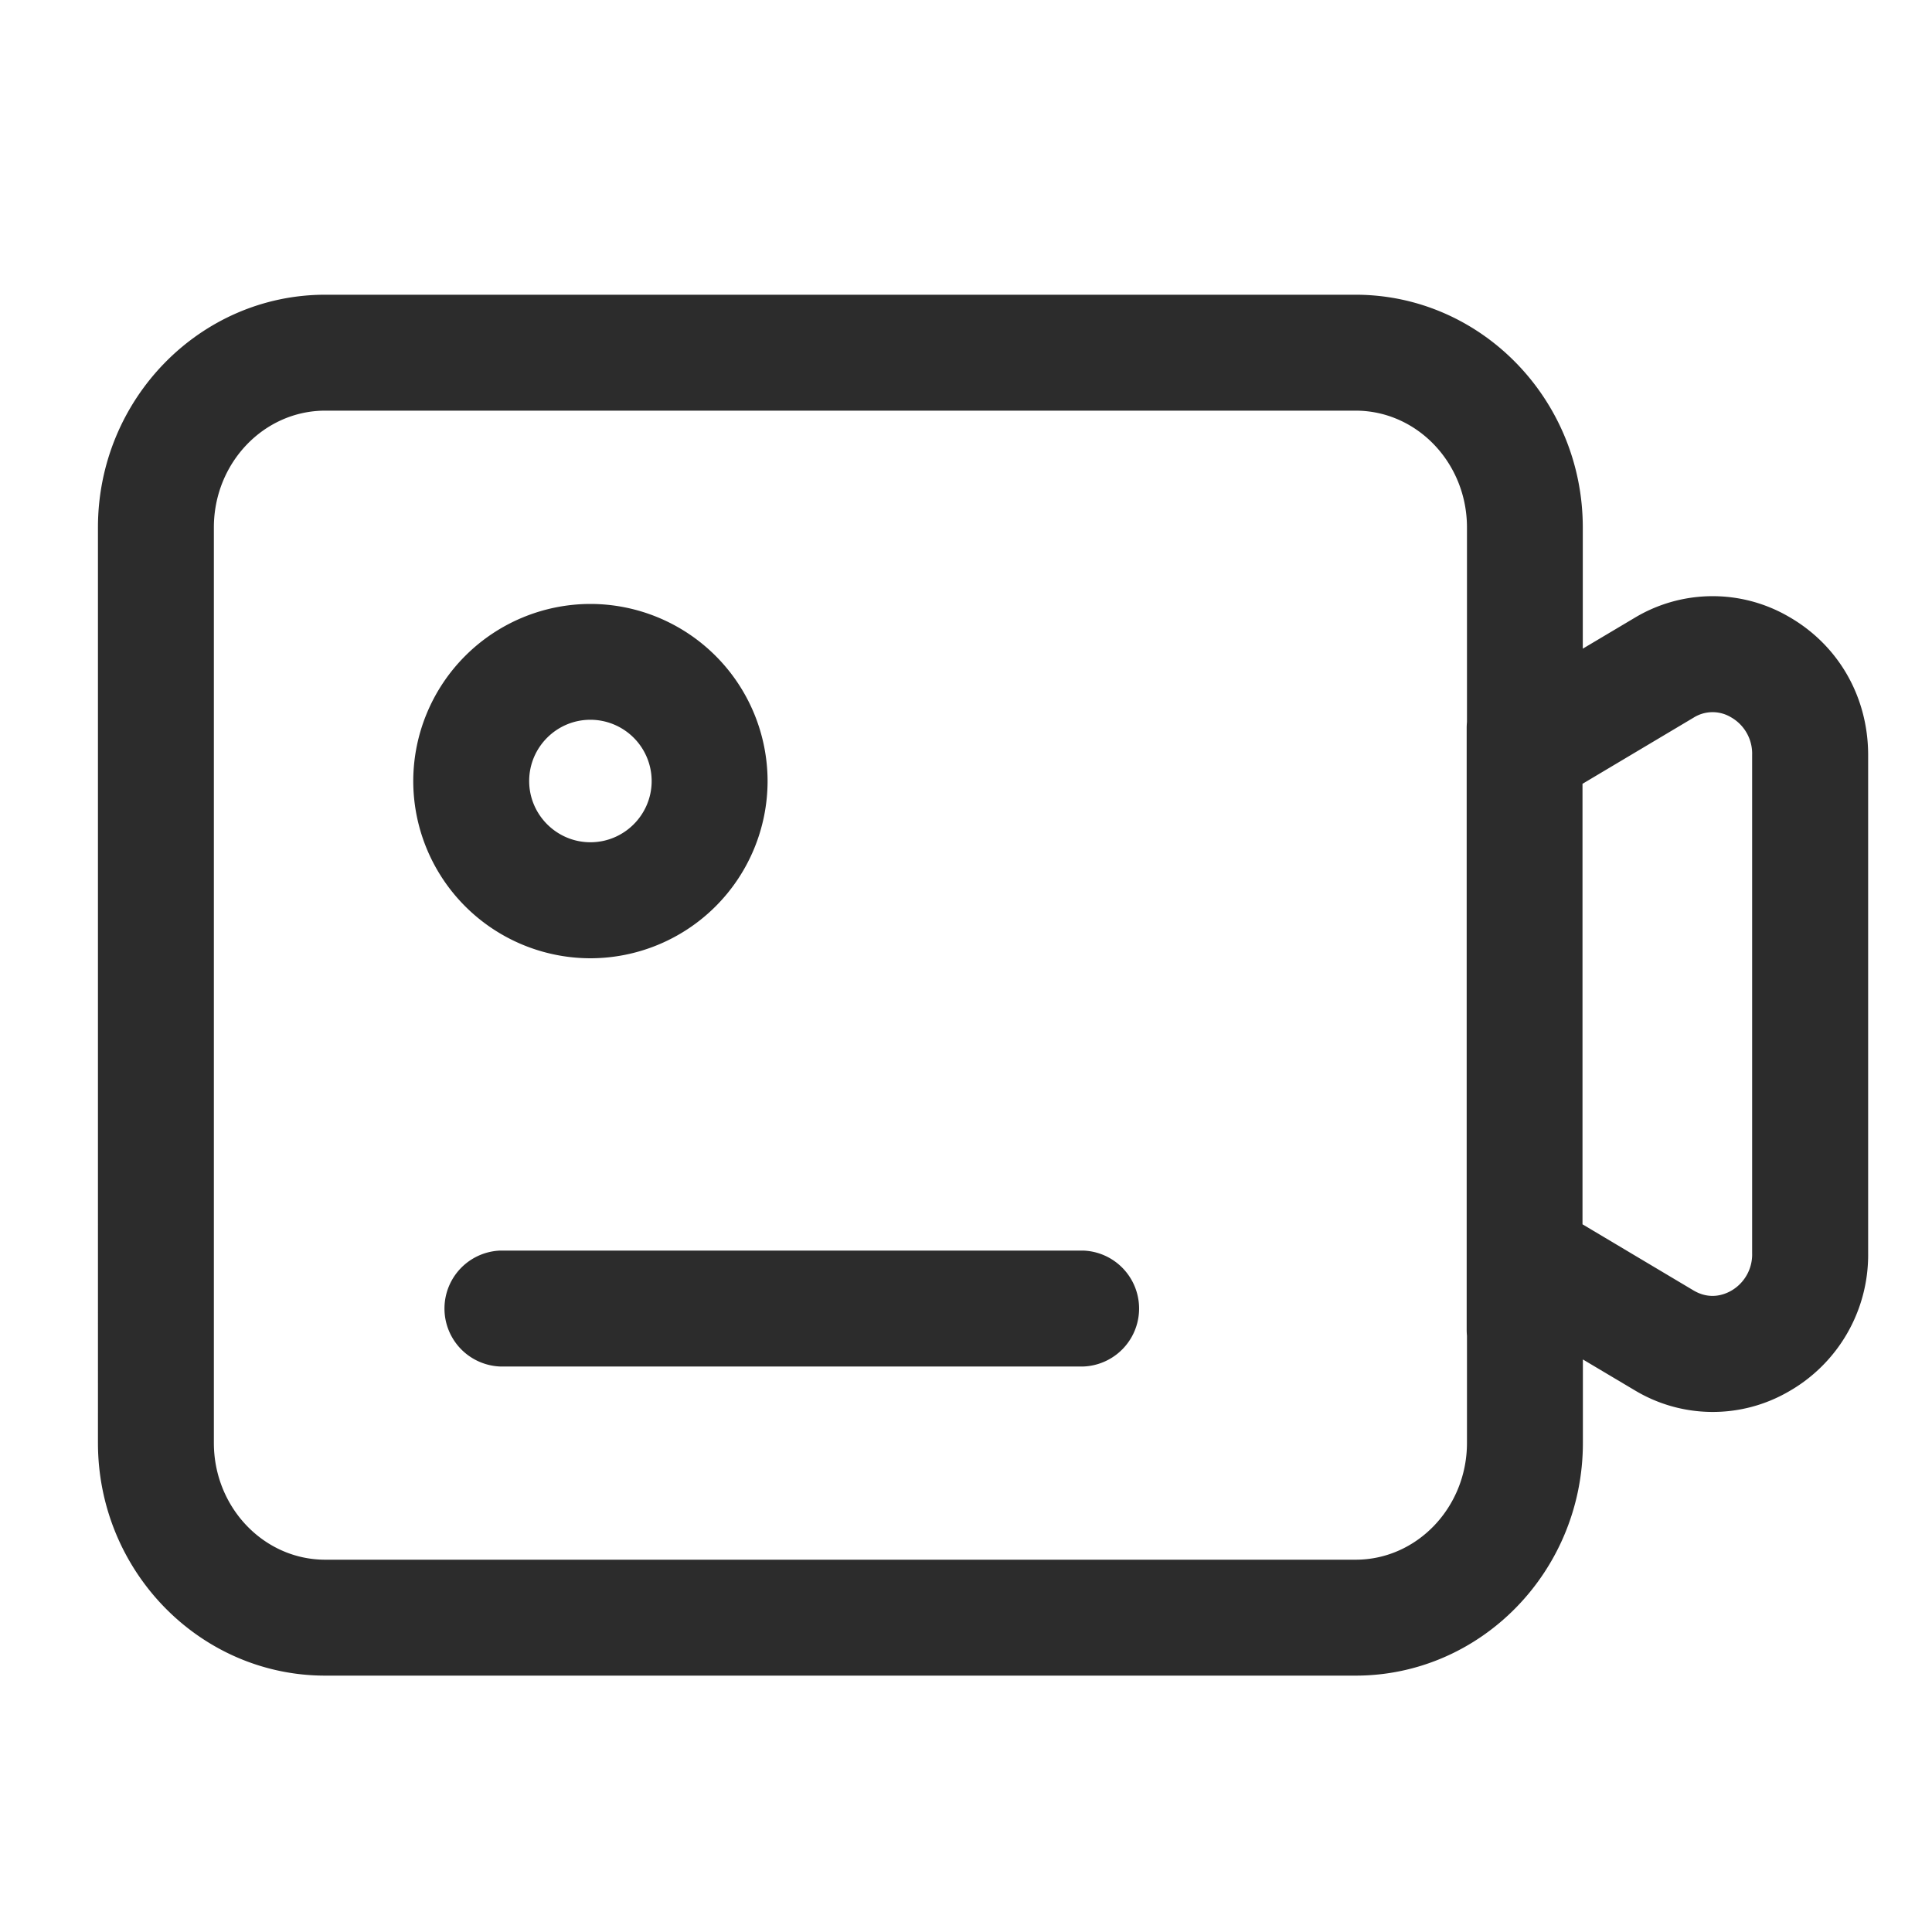 <?xml version="1.0" standalone="no"?><!DOCTYPE svg PUBLIC "-//W3C//DTD SVG 1.1//EN" "http://www.w3.org/Graphics/SVG/1.1/DTD/svg11.dtd"><svg t="1703576526472" class="icon" viewBox="0 0 1024 1024" version="1.1" xmlns="http://www.w3.org/2000/svg" p-id="45468" width="32" height="32" xmlns:xlink="http://www.w3.org/1999/xlink"><path d="M312.934 507.904a94.003 94.003 0 0 1-93.901-93.901 94.029 94.029 0 0 1 93.901-93.901 94.029 94.029 0 0 1 93.901 93.901 94.003 94.003 0 0 1-93.901 93.901z m0-126.413c-17.92 0-32.461 14.592-32.461 32.461 0 17.869 14.592 32.461 32.461 32.461 17.92 0 32.461-14.592 32.461-32.461a32.512 32.512 0 0 0-32.461-32.461z m261.325 342.784H265.062a30.746 30.746 0 0 1 0-61.44h309.197a30.746 30.746 0 0 1 0 61.44z m373.555-397.568c26.522 15.053 42.291 42.496 42.342 73.37v264.192a83.302 83.302 0 0 1-42.291 73.37 80.23 80.23 0 0 1-81.613-0.87l-27.29-16.23v44.237c0 67.994-54.067 123.341-120.474 123.341H172.39c-66.406 0-120.474-55.347-120.474-123.341V279.552c0-67.994 54.067-123.341 120.474-123.341h546.048c66.406 0 120.474 55.347 120.474 123.341v64.256l27.29-16.23a80.23 80.23 0 0 1 81.613-0.87z m-229.325 499.968c32.563 0 59.034-27.802 59.034-61.901v-56.781a33.997 33.997 0 0 1-0.154-3.226V385.894c0-1.075 0.051-2.15 0.154-3.226V279.552c0-34.15-26.47-61.901-59.034-61.901H172.39c-32.563 0-59.034 27.75-59.034 61.901v485.222c0 34.15 26.47 61.901 59.034 61.901h546.099z m210.176-162.458V400.128a22.144 22.144 0 0 0-11.213-19.968 18.944 18.944 0 0 0-19.814 0.205l-58.88 35.072v233.472l58.88 35.072c8.602 5.069 16.077 2.304 19.814 0.205a22.144 22.144 0 0 0 11.213-19.968z" fill="#2c2c2c" p-id="45469"></path></svg>
